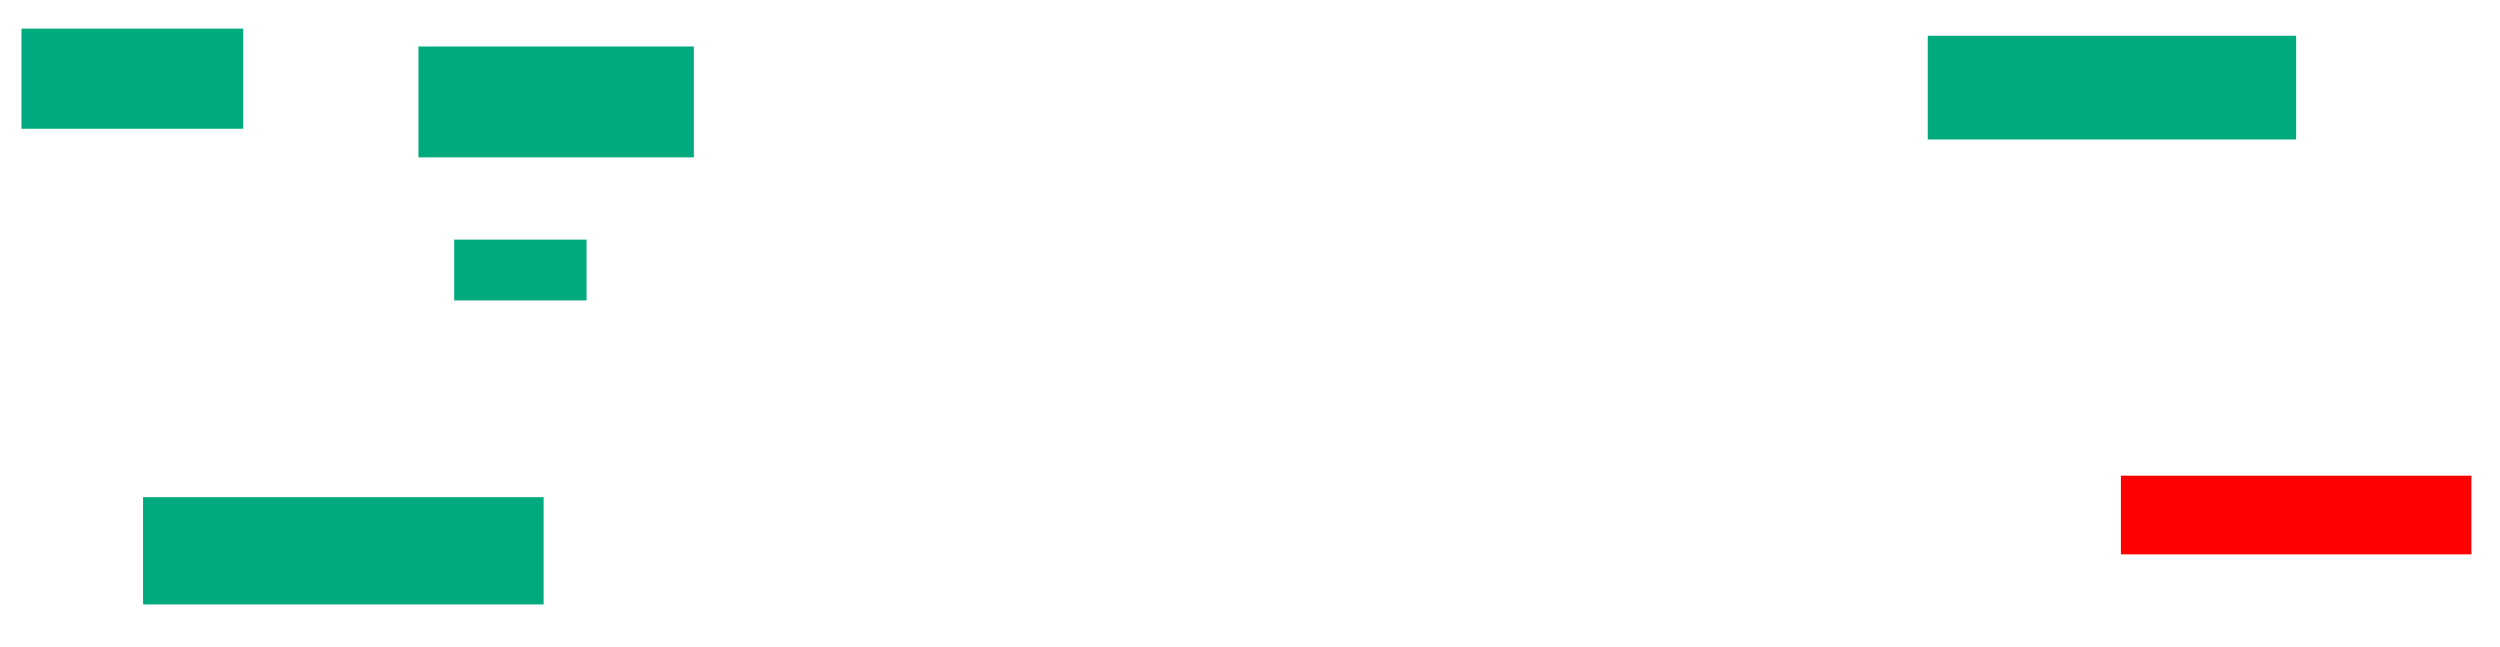 <ns0:svg xmlns:ns0="http://www.w3.org/2000/svg" height="181" width="699">
 <ns0:g>
  <ns0:title>Shapes</ns0:title>
  <ns0:rect fill="#00AA7F" height="28" stroke-width="0" width="62" x="6" y="8" />
  <ns0:rect fill="#00AA7F" height="31" stroke-width="0" width="77" x="117" y="13" />
  <ns0:rect fill="#00AA7F" height="17" stroke-width="0" width="37" x="127" y="67" />
  <ns0:rect fill="#00AA7F" height="30" stroke-width="0" width="112" x="40" y="139" />
  <ns0:rect fill="#00AA7F" height="29" stroke-width="0" width="103" x="539" y="10" />
  <ns0:rect fill="#FF0000" height="22" stroke-width="0" width="98" x="593" y="133" />
 </ns0:g>
</ns0:svg>